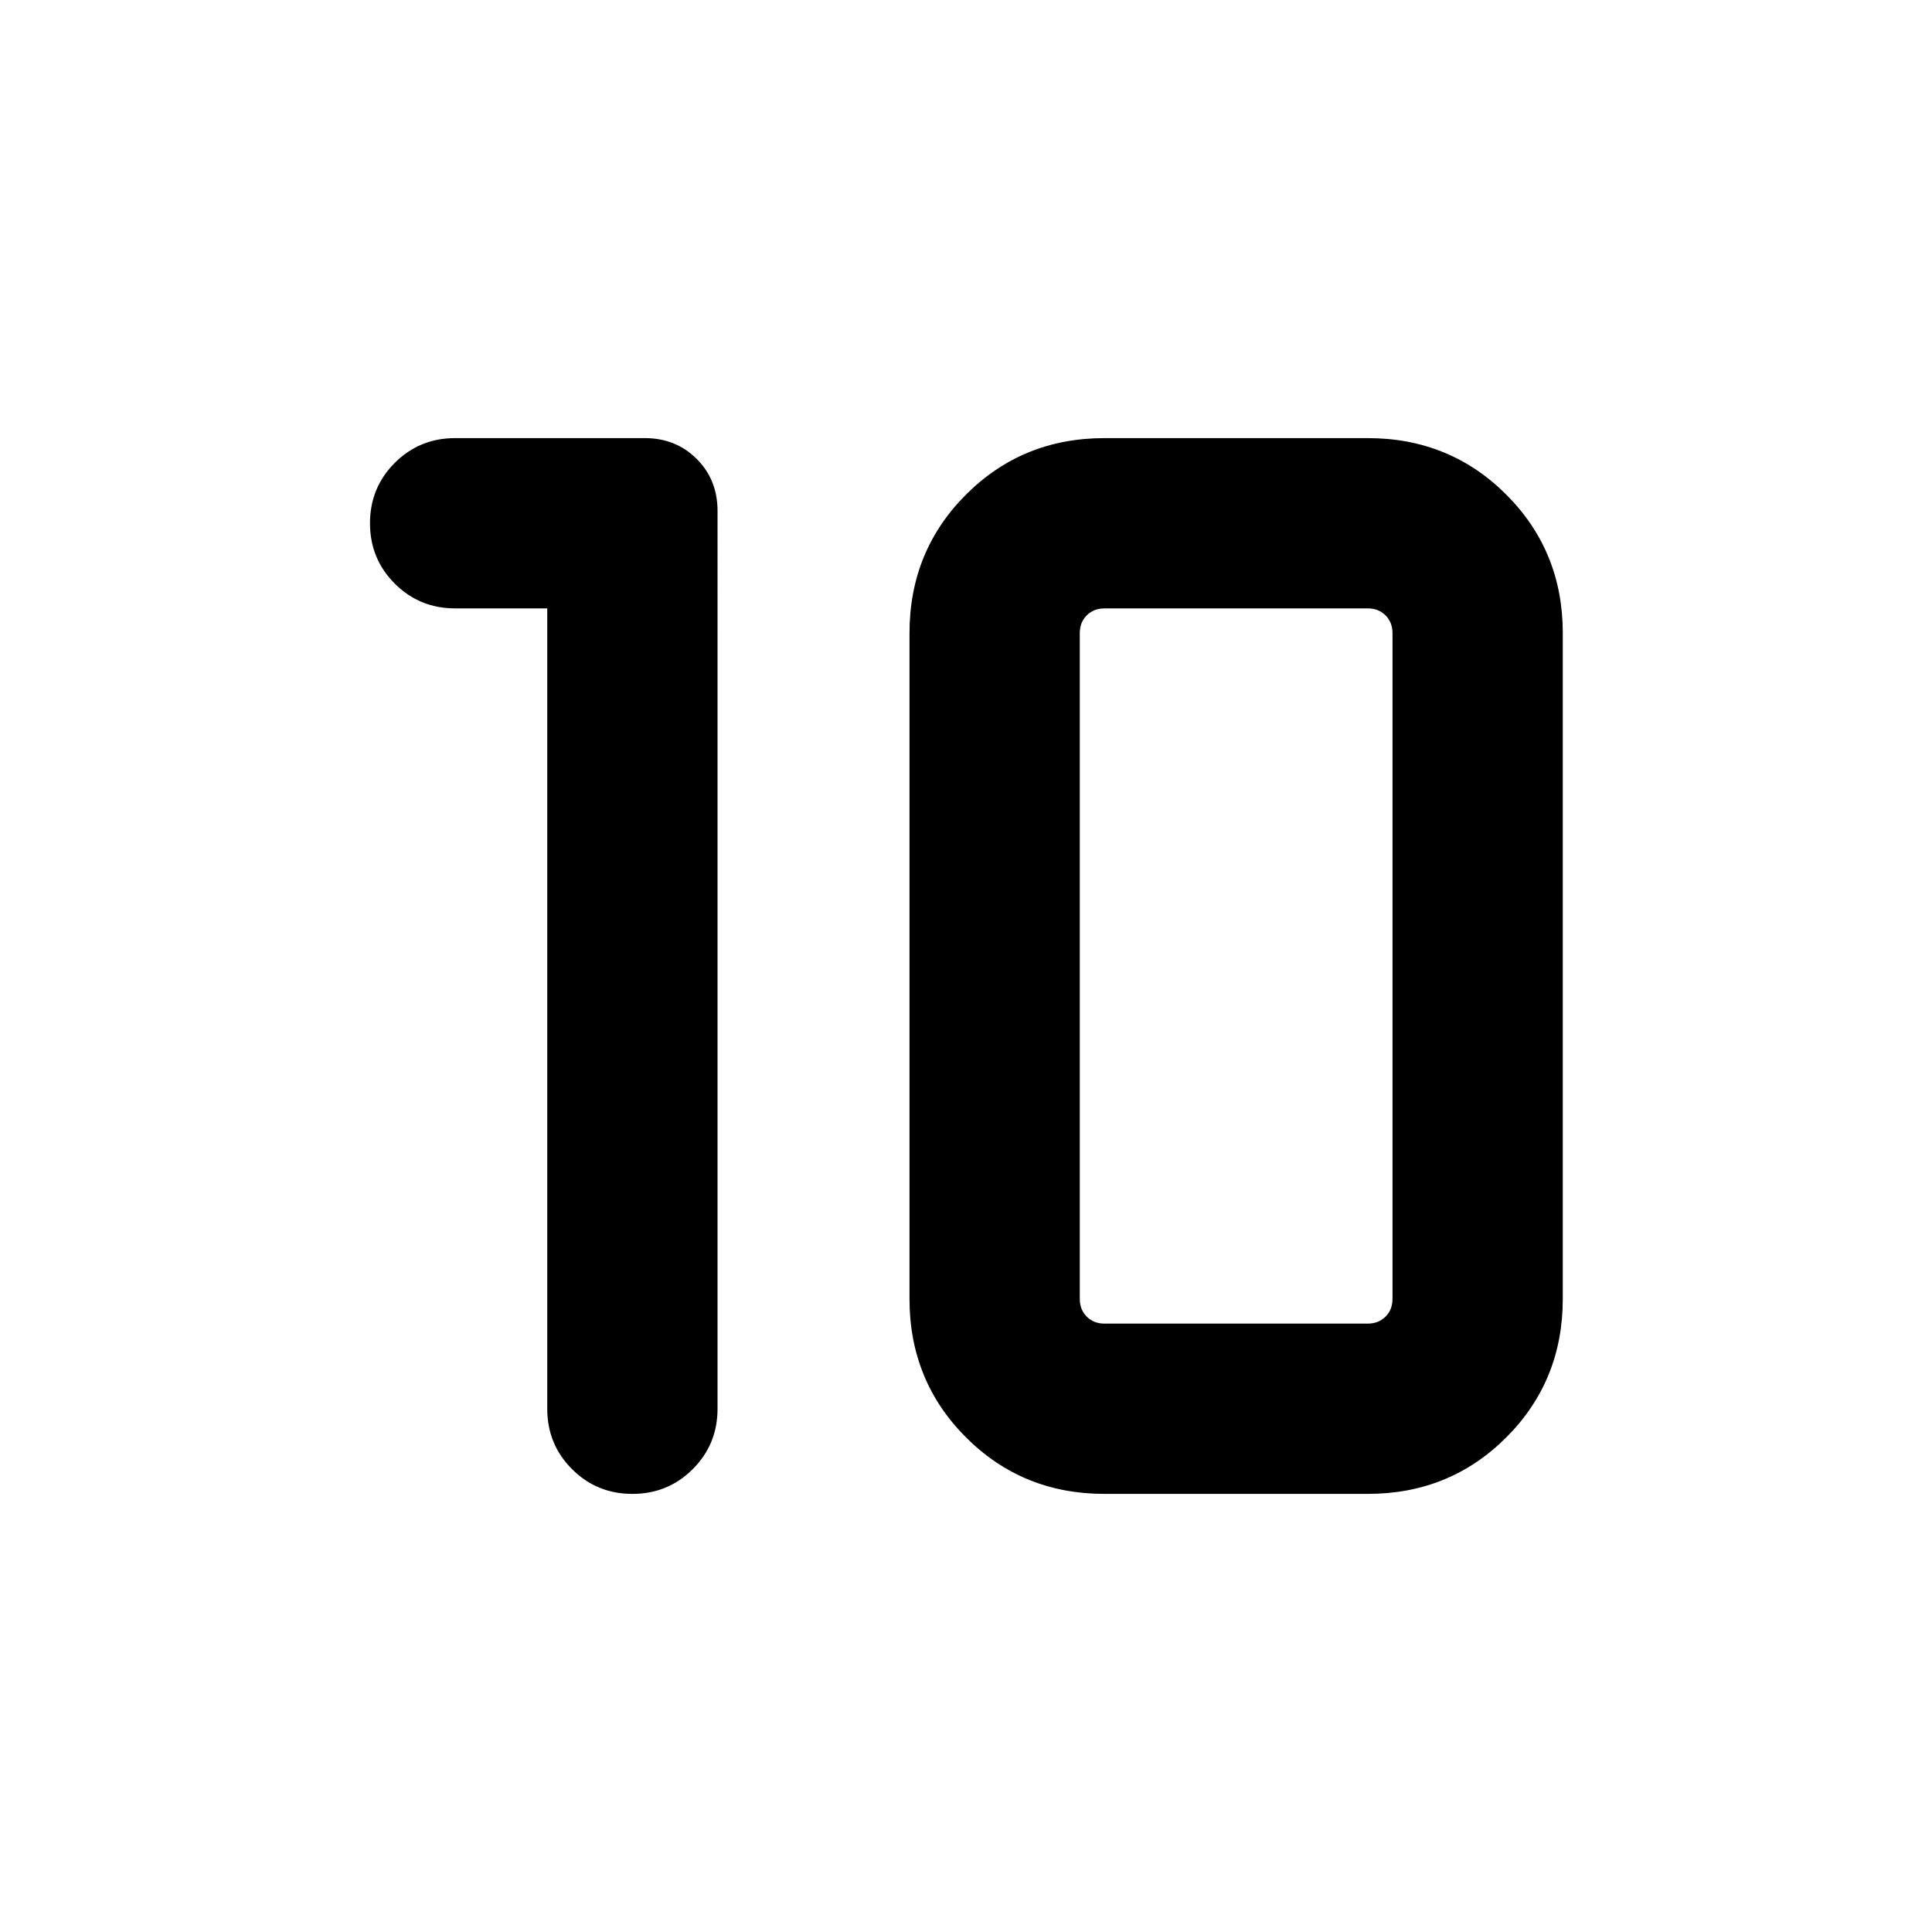 <svg xmlns="http://www.w3.org/2000/svg" height="24" viewBox="0 -960 960 960" width="24"><path d="M548.845-302.306h130.77q5.385 0 8.847-3.462 3.462-3.462 3.462-8.847v-330.77q0-5.385-3.462-8.847-3.462-3.462-8.847-3.462h-130.77q-5.385 0-8.846 3.462-3.462 3.462-3.462 8.847v330.77q0 5.385 3.462 8.847 3.461 3.462 8.846 3.462Zm0 84.612q-40.768 0-68.845-28.076-28.076-28.076-28.076-68.845v-330.77q0-40.769 28.076-68.845 28.077-28.076 68.845-28.076h130.77q40.769 0 68.845 28.076 28.077 28.076 28.077 68.845v330.77q0 40.769-28.077 68.845-28.076 28.076-68.845 28.076h-130.77Zm-276.92-440h-45.771q-17.691 0-29.999-12.307-12.307-12.307-12.307-29.999t12.307-29.999q12.308-12.307 29.999-12.307h94.231q15.461 0 25.807 10.346 10.346 10.346 10.346 25.807V-260q0 17.692-12.307 29.999-12.307 12.307-29.999 12.307t-29.999-12.307Q271.925-242.308 271.925-260v-397.694Z"/></svg>